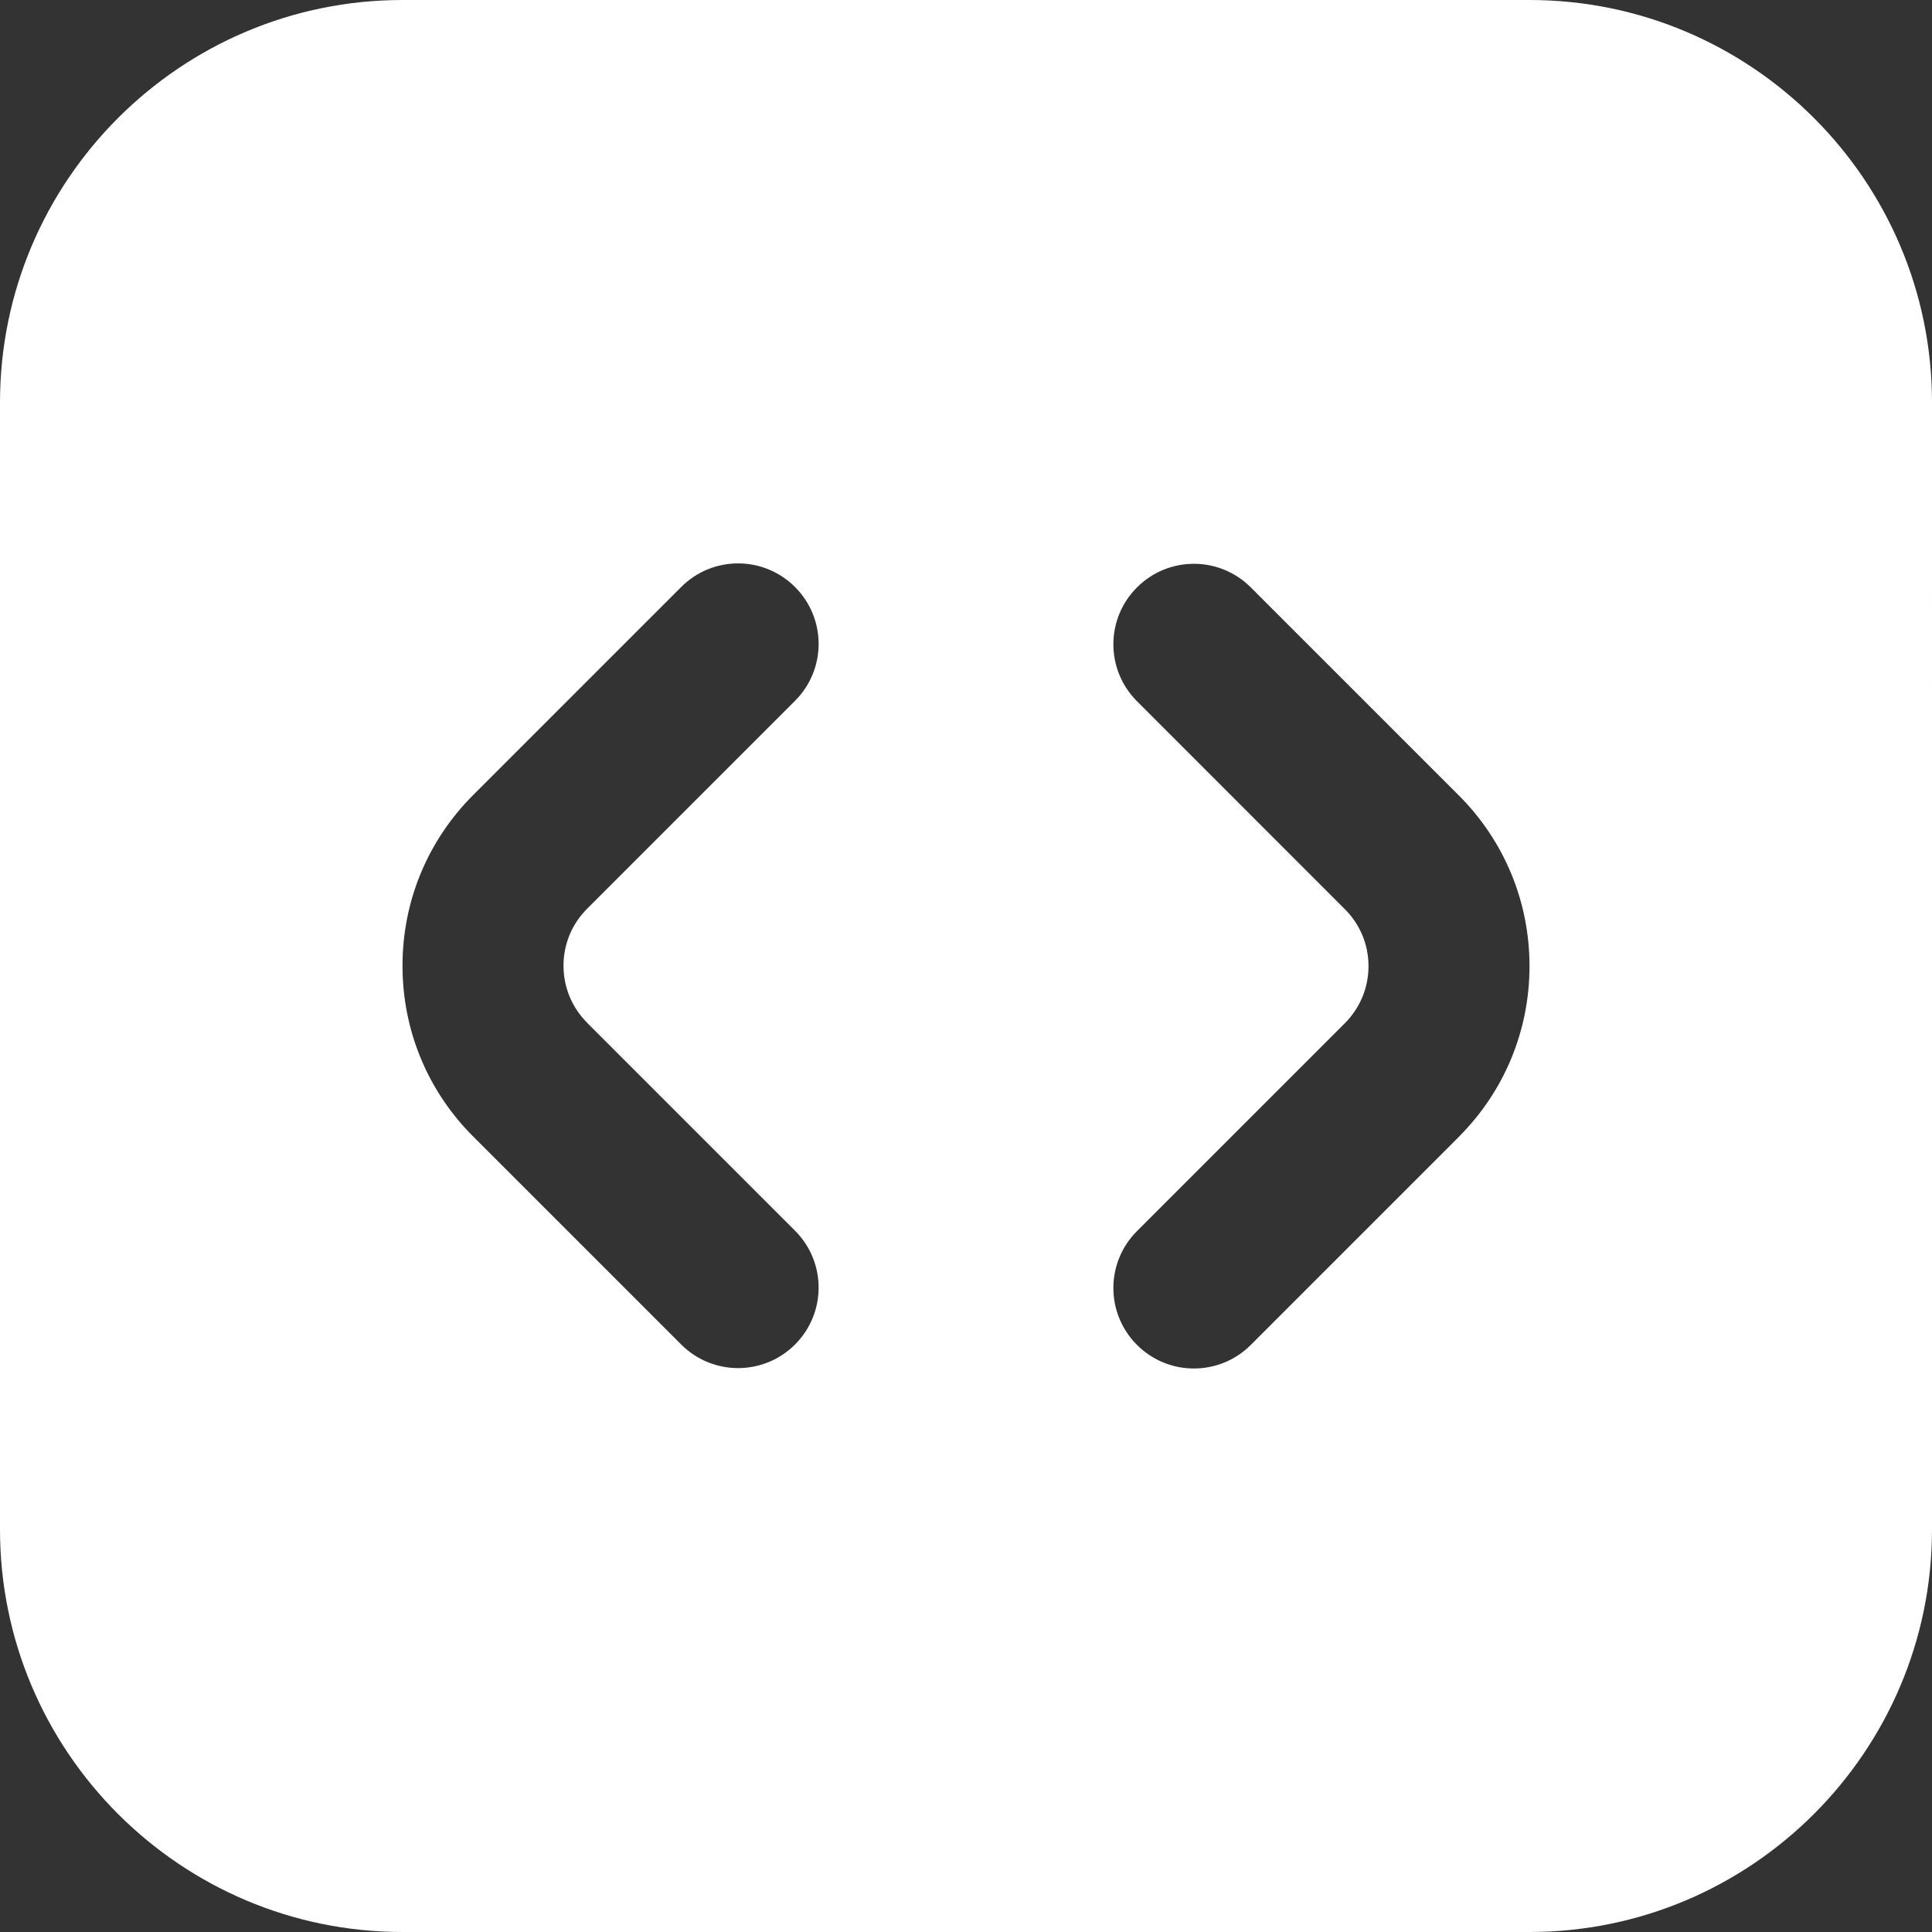 <svg xmlns="http://www.w3.org/2000/svg" id="Layer_1" data-name="Layer 1" viewBox="0 0 24 24" width="300" height="300" version="1.1" xmlns:xlink="http://www.w3.org/1999/xlink" xmlns:svgjs="http://svgjs.dev/svgjs"><rect x="0" y="0" width="24" height="24" fill="#333333" stroke="none"/><g width="100%" height="100%" transform="matrix(1,0,0,1,0,0)"><path d="M19,0H5C2.243,0,0,2.243,0,5v14c0,2.757,2.243,5,5,5h14c2.757,0,5-2.243,5-5V5c0-2.757-2.243-5-5-5ZM7.293,12.705l2.583,2.583c.391,.391,.391,1.023,0,1.414-.195,.195-.451,.293-.707,.293s-.512-.098-.707-.293l-2.583-2.583c-.567-.566-.879-1.32-.879-2.122s.312-1.555,.879-2.122l2.583-2.583c.391-.391,1.023-.391,1.414,0s.391,1.023,0,1.414l-2.583,2.583c-.189,.189-.293,.44-.293,.707s.104,.519,.293,.708Zm10.828,1.419l-2.583,2.583c-.195,.195-.451,.293-.707,.293s-.512-.098-.707-.293c-.391-.391-.391-1.023,0-1.414l2.583-2.583c.188-.189,.293-.44,.293-.708s-.104-.518-.293-.707l-2.583-2.584c-.391-.391-.391-1.024,0-1.414,.391-.391,1.023-.391,1.414,0l2.583,2.583c.566,.566,.879,1.32,.879,2.121s-.312,1.555-.879,2.122Z" fill="#ffffff" fill-opacity="1" data-original-color="#000000ff" stroke="none" stroke-opacity="1"/></g></svg>